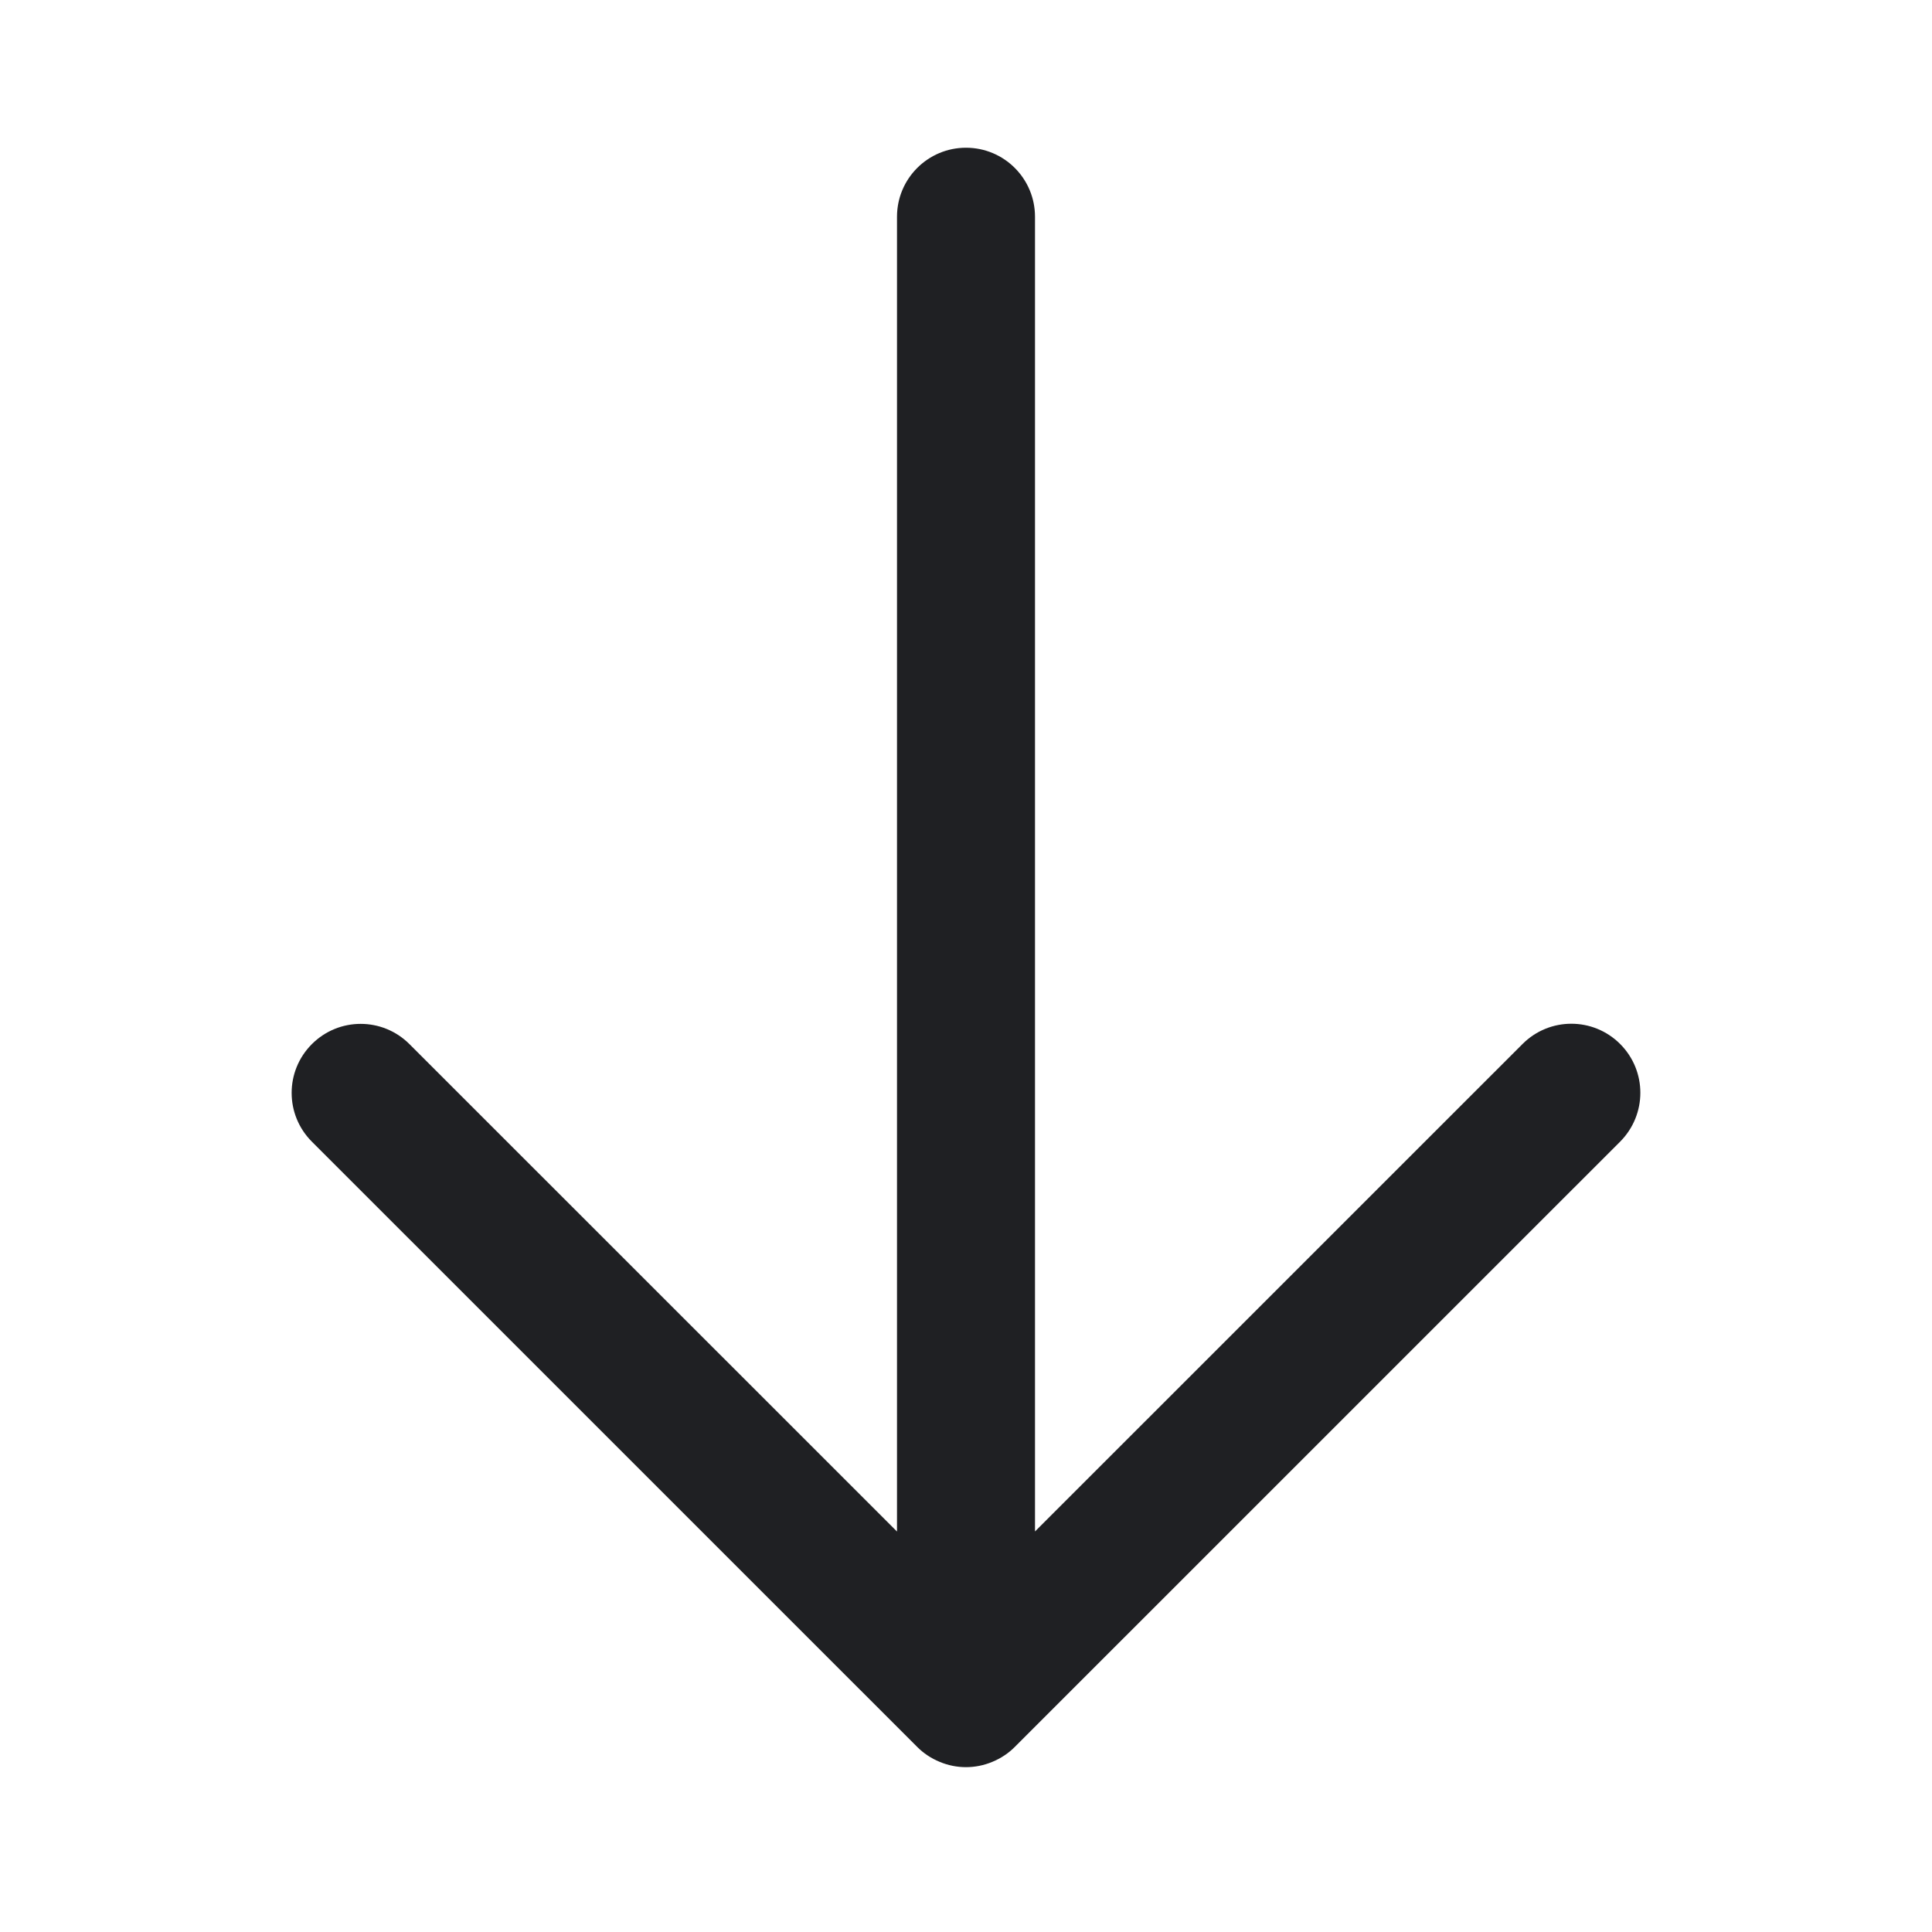 <?xml version="1.0" encoding="utf-8"?>
<!-- Generator: Adobe Illustrator 15.0.2, SVG Export Plug-In . SVG Version: 6.00 Build 0)  -->
<!DOCTYPE svg PUBLIC "-//W3C//DTD SVG 1.1//EN" "http://www.w3.org/Graphics/SVG/1.1/DTD/svg11.dtd">
<svg version="1.1" id="arrow" xmlns="http://www.w3.org/2000/svg" xmlns:xlink="http://www.w3.org/1999/xlink" x="0px" y="0px"
	 width="28px" height="28px" viewBox="0 0 28 28" enable-background="new 0 0 28 28" xml:space="preserve">
<path fill="#1F2023" d="M23.48,15.13c-0.391-0.391-1.023-0.391-1.414,0L15,22.195V3.141c0-0.552-0.447-1-1-1c-0.552,0-1,0.448-1,1
	v19.055l-7.066-7.064c-0.391-0.391-1.023-0.391-1.414,0s-0.391,1.023,0,1.414l8.772,8.771c0.092,0.093,0.203,0.166,0.326,0.217
	c0.122,0.051,0.251,0.077,0.382,0.077c0.13,0,0.26-0.026,0.382-0.077c0.123-0.051,0.234-0.124,0.326-0.217l8.772-8.771
	C23.871,16.153,23.871,15.521,23.48,15.13z"/>
</svg>
